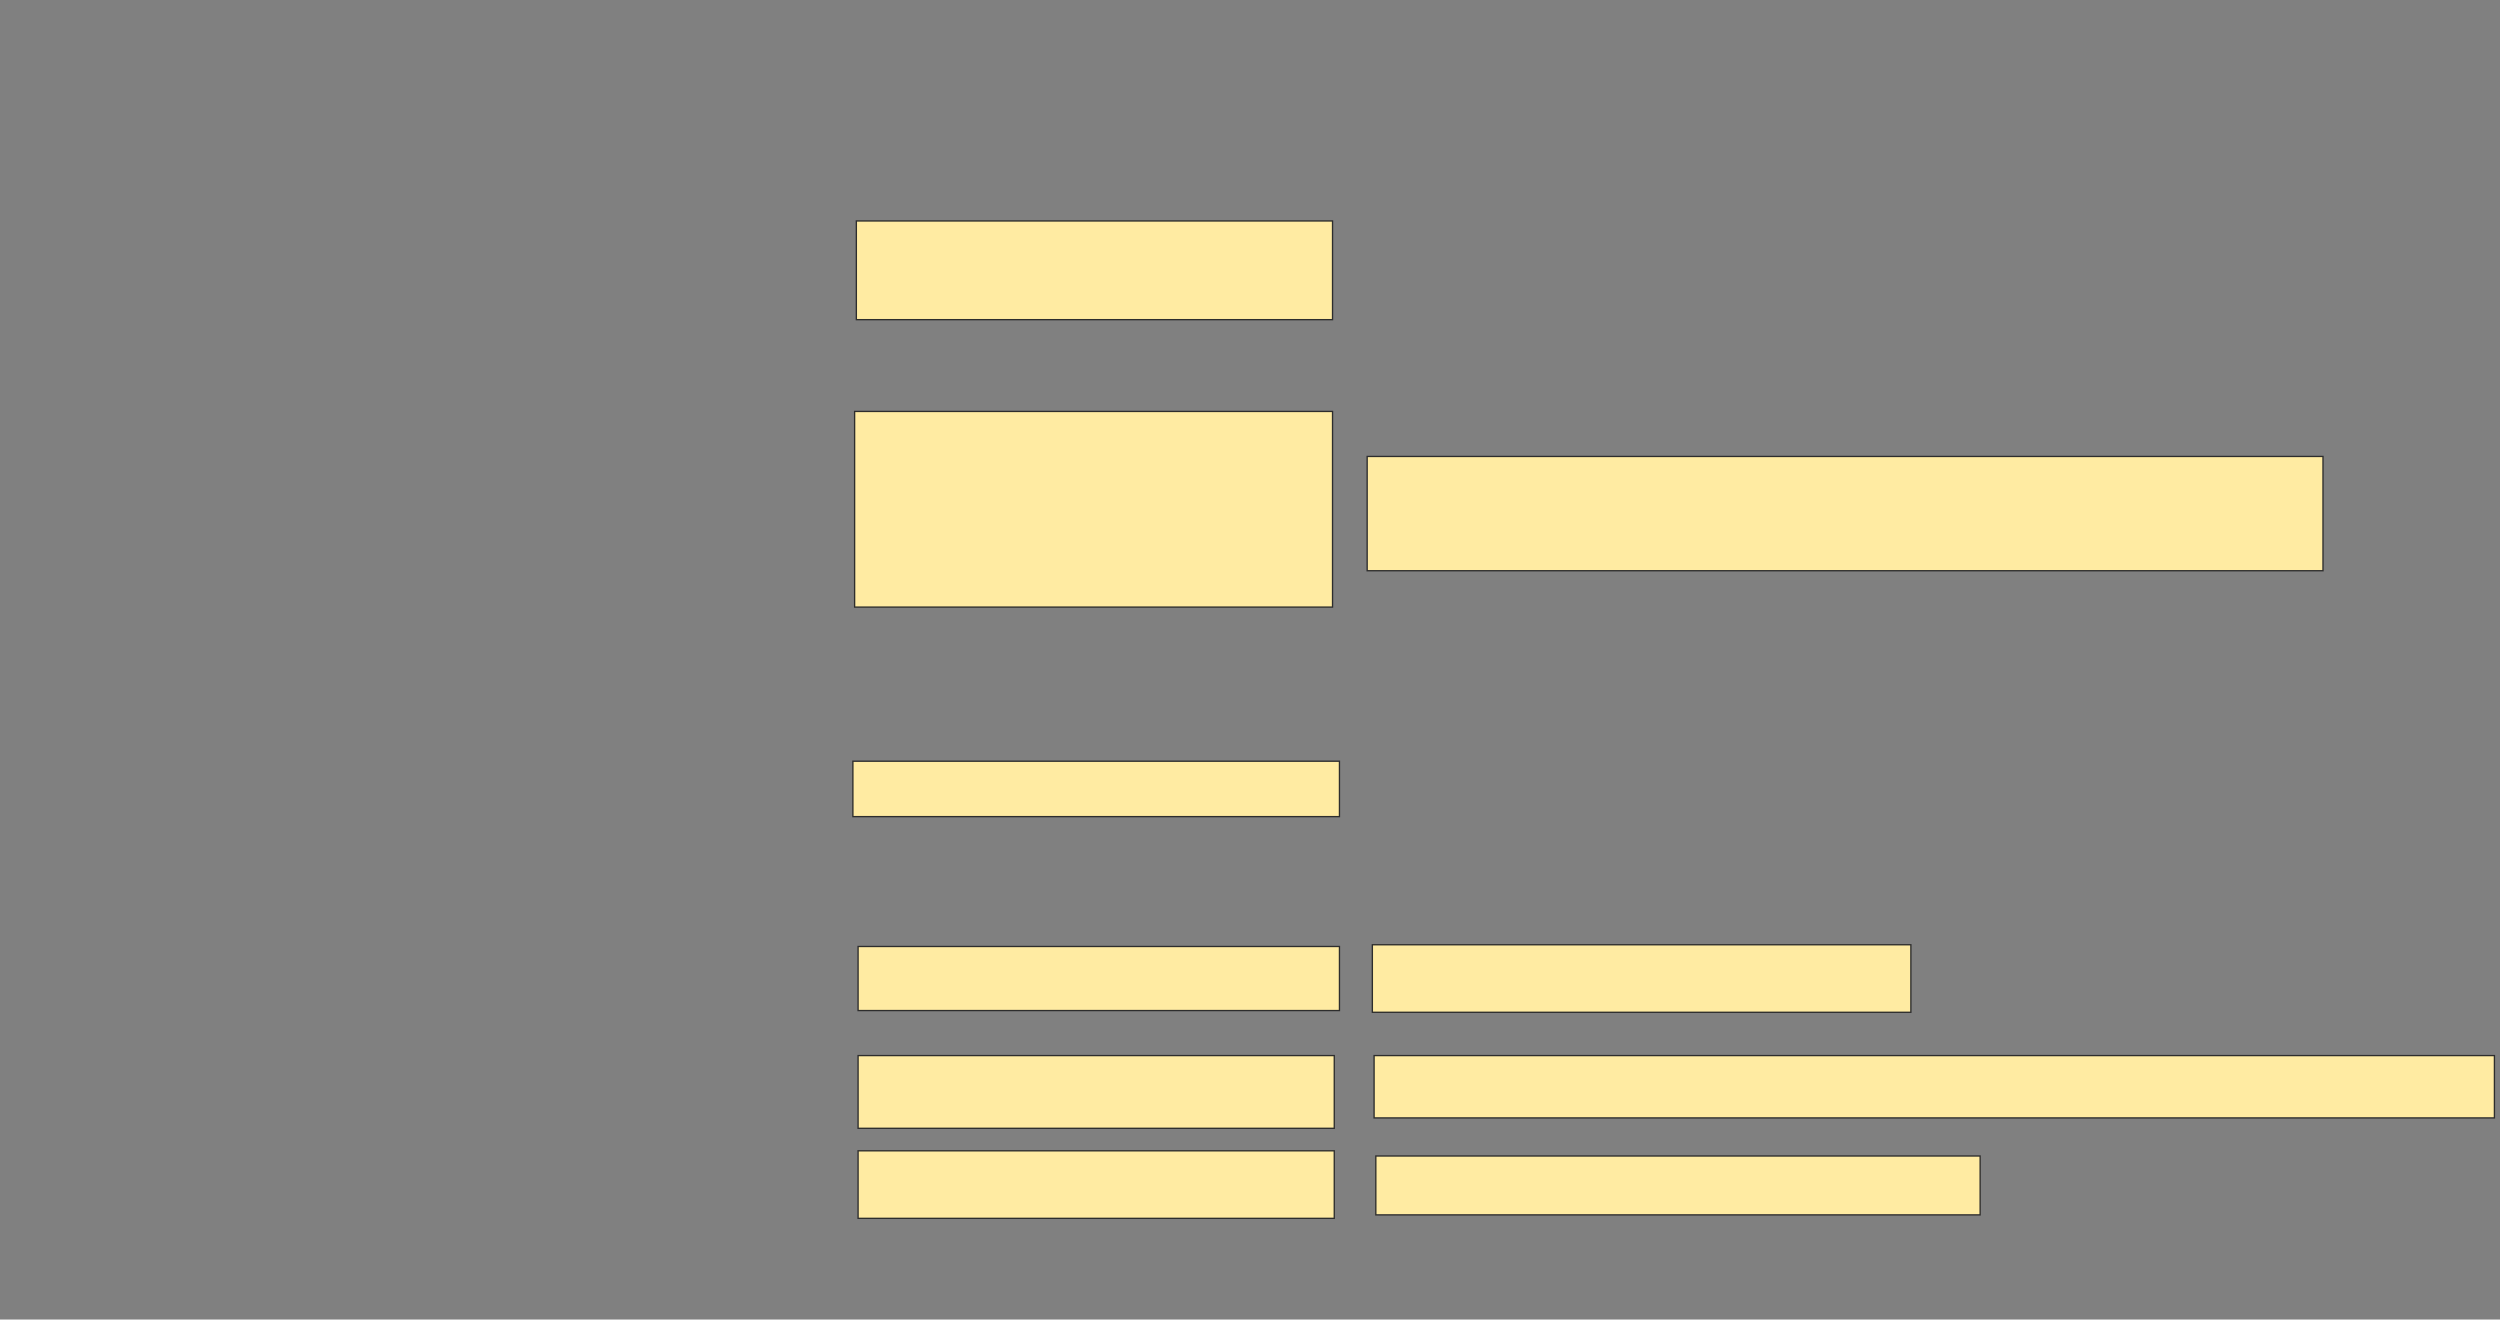 <svg xmlns="http://www.w3.org/2000/svg" width="1851" height="977"><rect width="100%" height="100%" fill="#808080" stroke="none"/><path stroke="#2D2D2D" fill="#FFEBA2" d="M634.043 163.598H986.607V236.675H634.043z"/><path stroke-linecap="null" stroke-linejoin="null" stroke-dasharray="null" stroke="#2D2D2D" fill="#FFEBA2" d="M631.479 563.598H991.735V604.624H631.479z"/><path stroke="#2D2D2D" stroke-linecap="null" stroke-linejoin="null" stroke-dasharray="null" fill="#FFEBA2" d="M632.761 304.624H986.607V449.496H632.761z"/><path stroke-linecap="null" stroke-linejoin="null" stroke-dasharray="null" stroke="#2D2D2D" fill="#FFEBA2" d="M1012.248 337.957H1719.94V422.572H1012.248z"/><path stroke-linecap="null" stroke-linejoin="null" stroke-dasharray="null" stroke="#2D2D2D" fill="#FFEBA2" d="M635.325 700.778H991.735V748.214H635.325z"/><path stroke-linecap="null" stroke-linejoin="null" stroke-dasharray="null" stroke="#2D2D2D" fill="#FFEBA2" d="M1016.094 699.496H1414.812V749.496H1016.094z"/><g stroke="#2D2D2D" stroke-linecap="null" stroke-linejoin="null" stroke-dasharray="null" fill="#FFEBA2"><path d="M635.325 781.547H987.889V835.393H635.325z"/><path d="M1017.376 781.547H1846.863V827.701H1017.376z"/></g><g stroke="#2D2D2D" stroke-linecap="null" stroke-linejoin="null" stroke-dasharray="null" fill="#FFEBA2"><path d="M635.325 852.06H987.889V902.06H635.325z"/><path d="M1018.658 855.906H1466.094V899.496H1018.658z"/></g></svg>